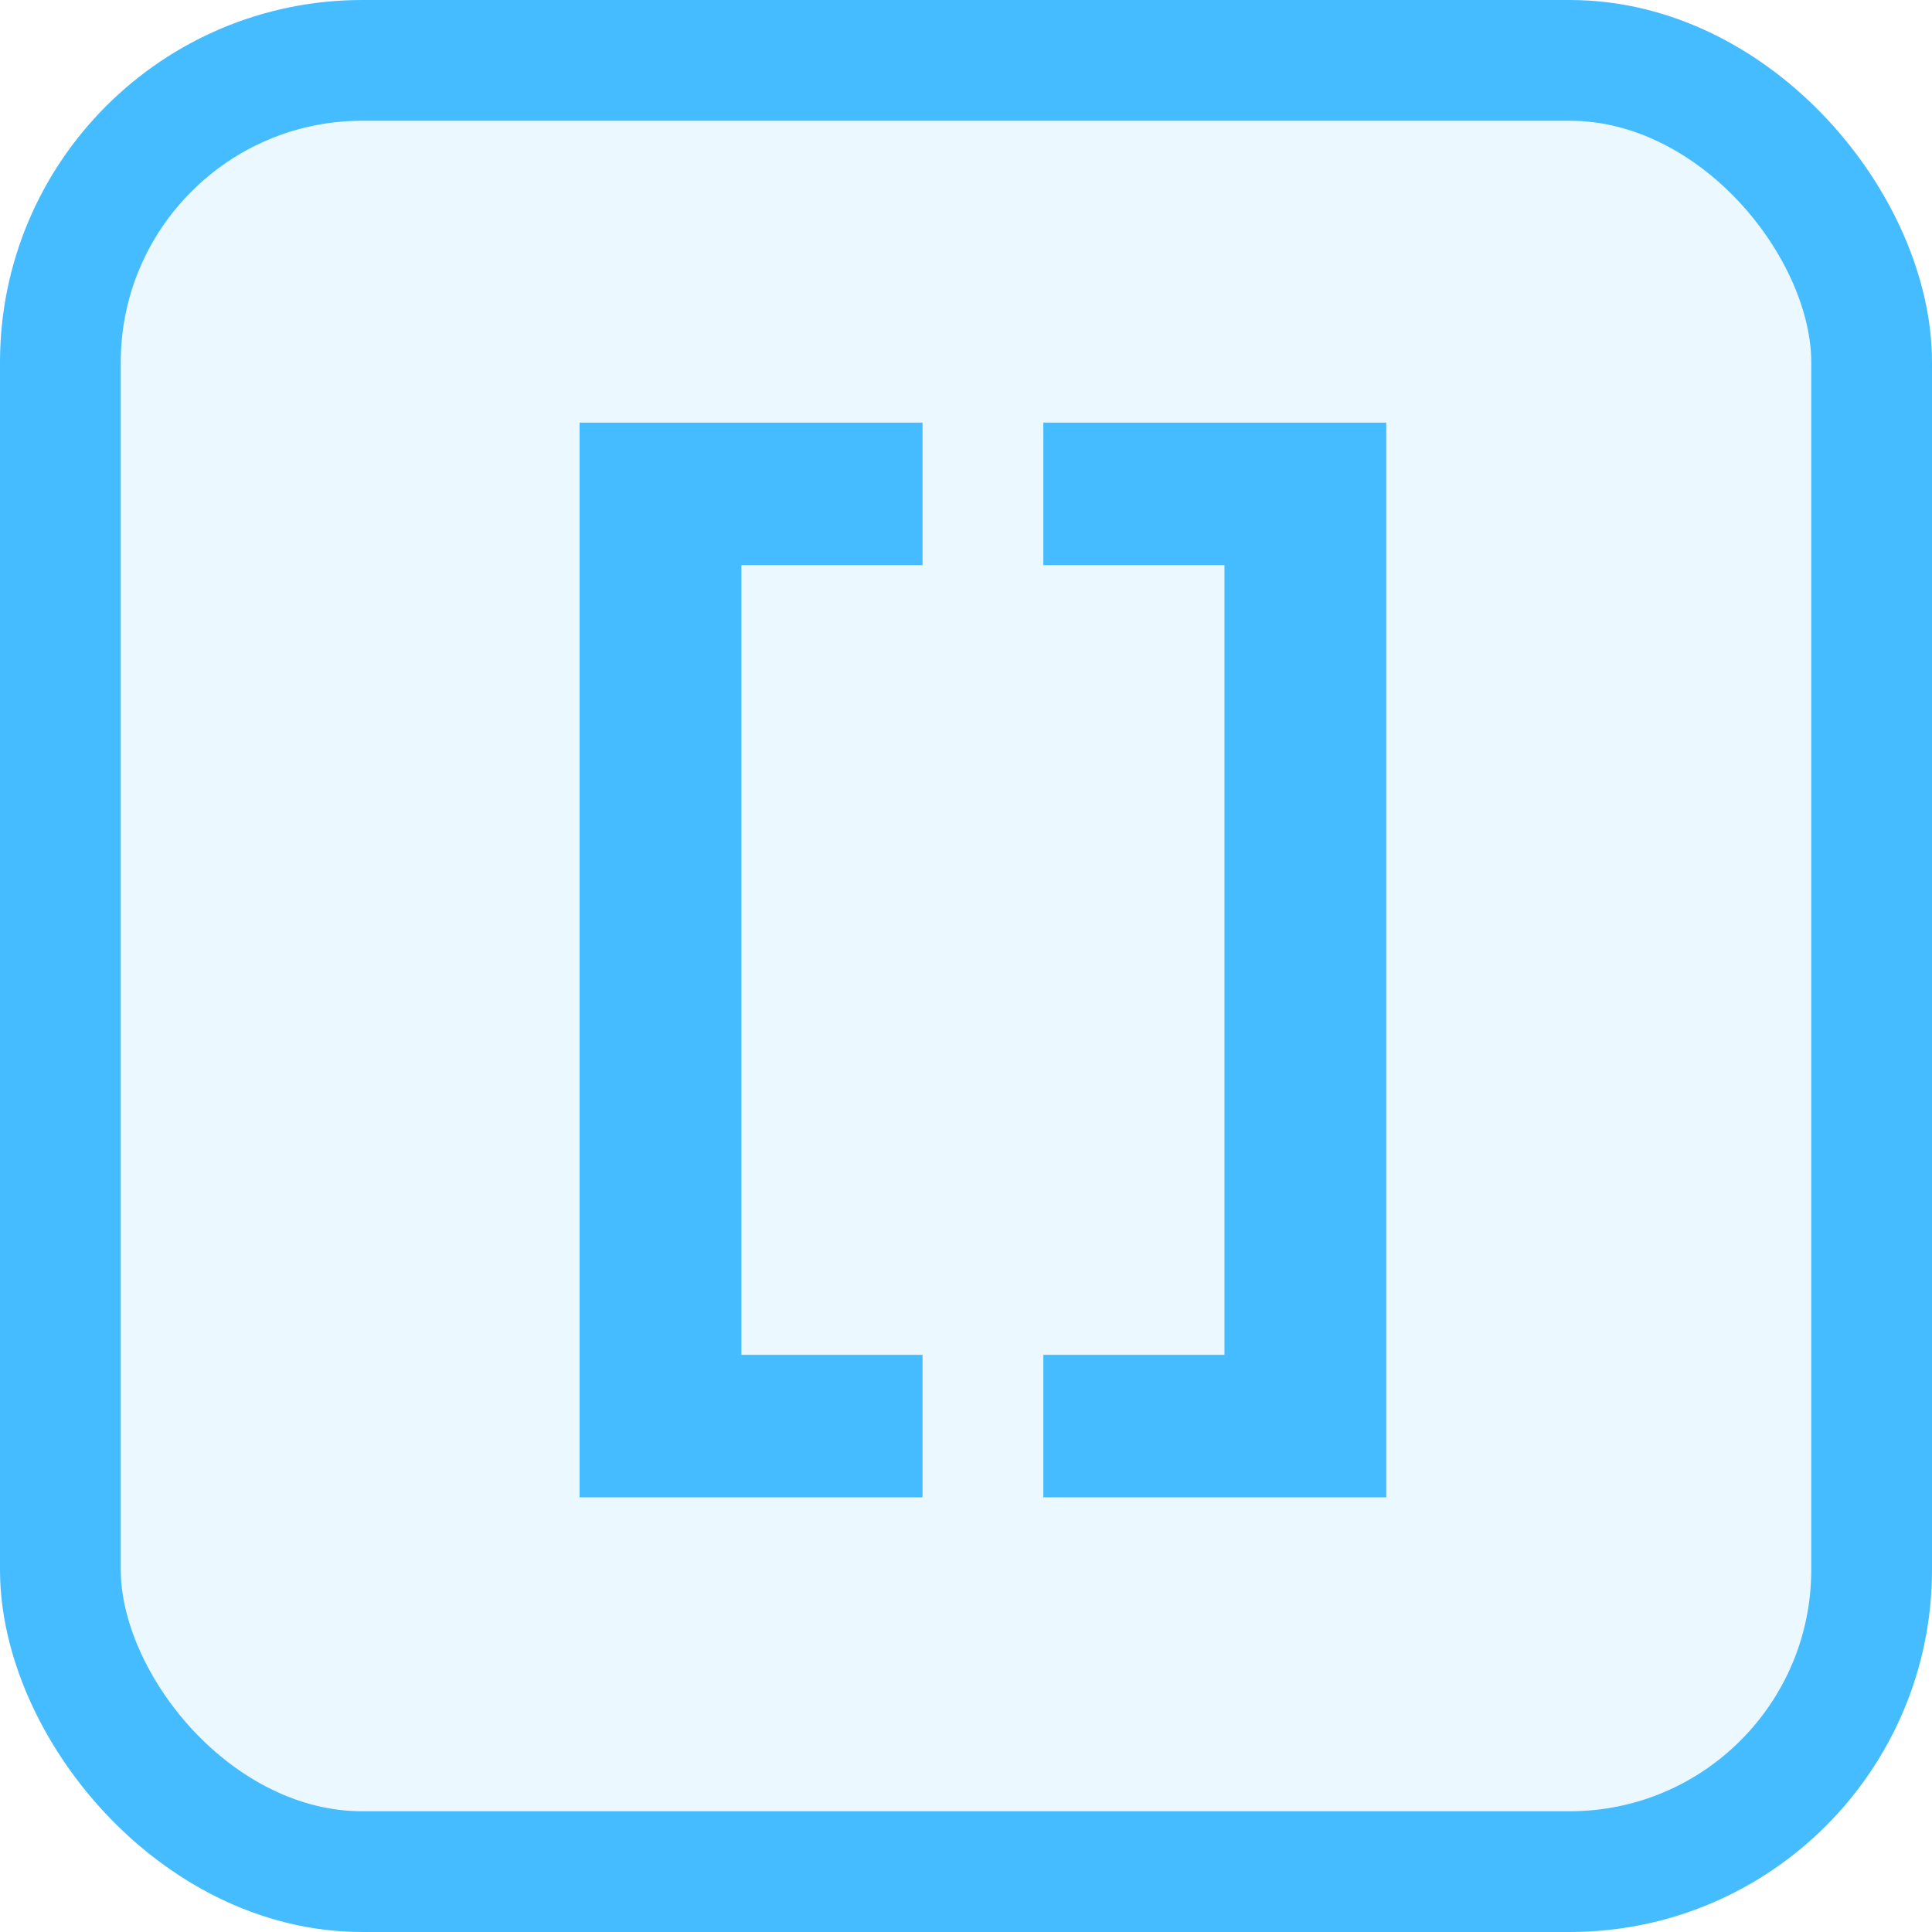 <svg width="32" height="32" viewBox="0 0 32 32" fill="none" xmlns="http://www.w3.org/2000/svg">
    <rect x="1" y="1" width="30" height="30" rx="5" fill="#44BCFF" fill-opacity="0.1" stroke="#44BCFF"
          stroke-width="2"/>
    <path d="M9.6 24.8V7H15.28V9.36H12.16L12.28 9.2V22.68L12.08 22.44H15.28V24.8H9.6ZM17.281 24.8V22.44H20.401L20.281 22.6V9.12L20.481 9.36H17.281V7H22.961V24.8H17.281Z"
          fill="#44BCFF"/>
</svg>
